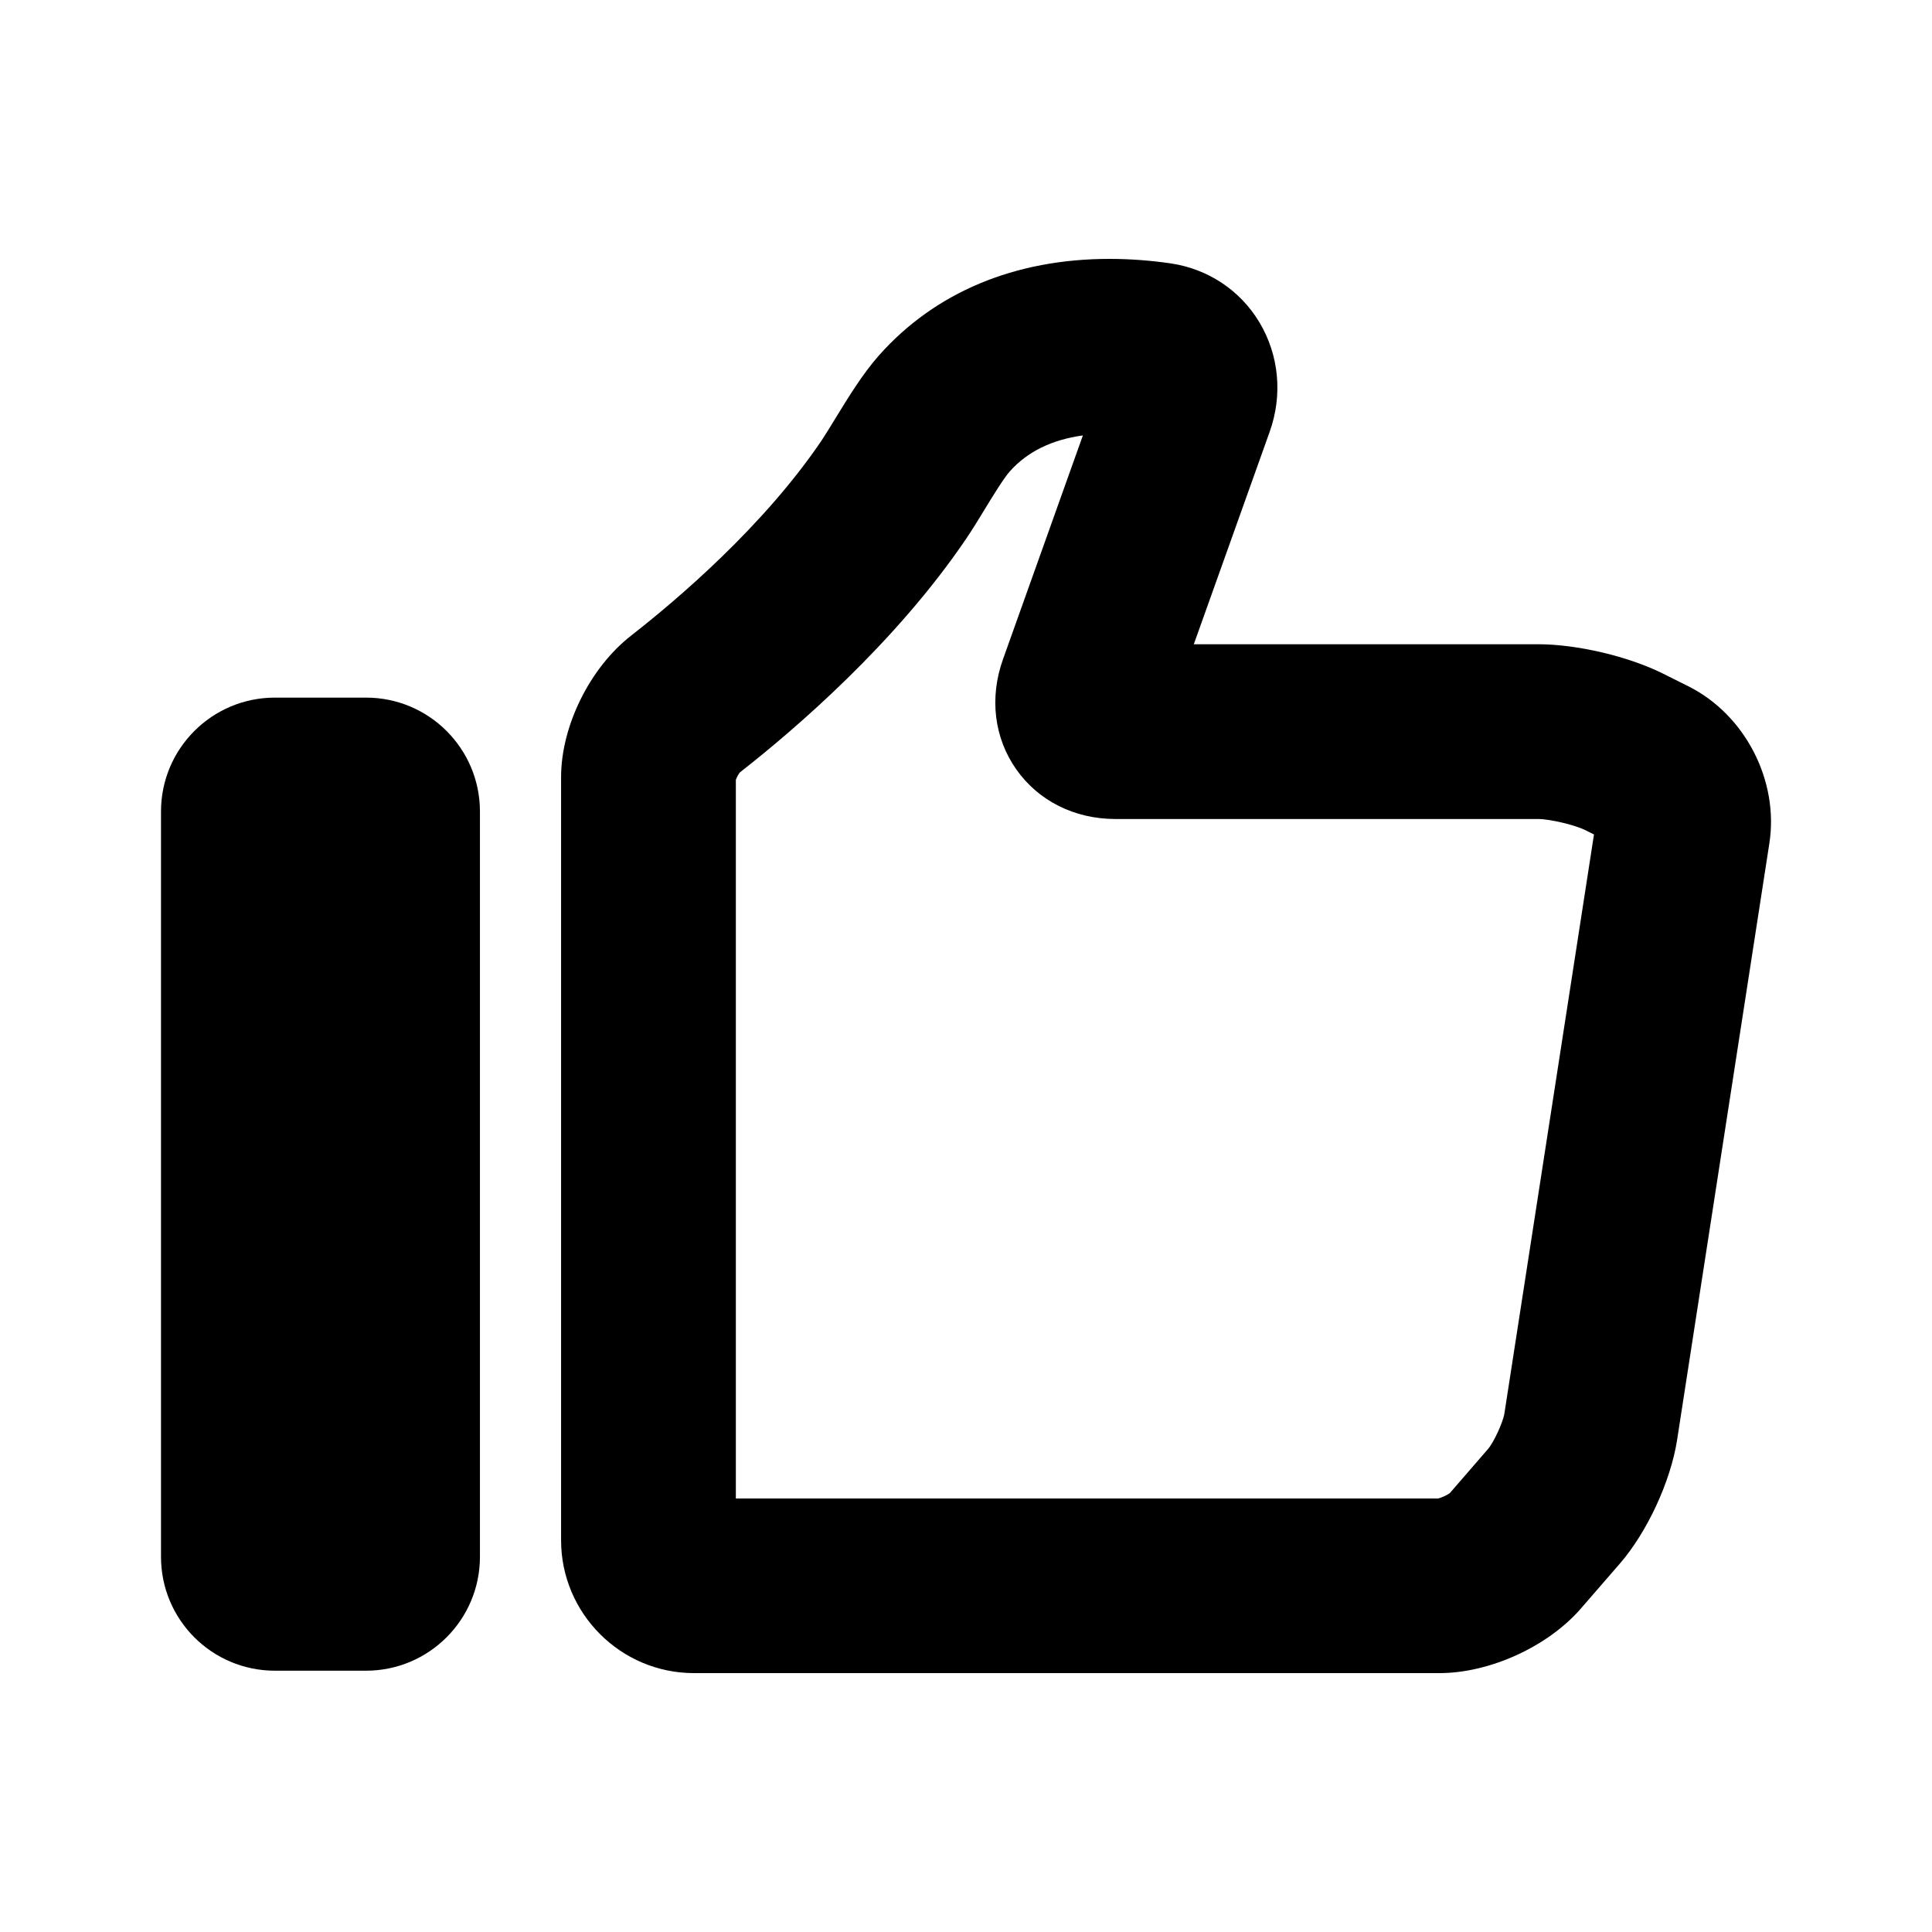 <?xml version="1.0" encoding="UTF-8"?>
<svg version="1.1" viewBox="0 0 24 24" xmlns="http://www.w3.org/2000/svg">
 <style type="text/css">.st0{fill:#FFFFFF;}
	.st1{fill:#8DC742;}</style>
 <style type="text/css">.st0{fill:#FFFFFF;}
	.st1{fill:#8DC742;}</style>
 <path d="m3.415 20.754h1.132c0.781 0 1.415-0.634 1.415-1.415v-9.258c0-0.781-0.633-1.415-1.415-1.415h-1.132c-0.781 0-1.415 0.633-1.415 1.415v9.258c0 0.782 0.633 1.415 1.415 1.415z" stroke-width=".035"/>
 <path d="m8.621 20.784h9.26c0.625 0 1.348-0.33 1.757-0.802l0.485-0.559c0.339-0.391 0.63-1.021 0.71-1.532l1.147-7.417c0.12-0.778-0.303-1.597-1.007-1.949l-0.308-0.154c-0.433-0.217-1.074-0.368-1.558-0.368h-4.277l0.942-2.638c0.164-0.458 0.117-0.955-0.129-1.364-0.238-0.396-0.639-0.661-1.099-0.729-0.255-0.037-0.511-0.056-0.76-0.056-1.179 0-2.17 0.415-2.867 1.201-0.201 0.227-0.381 0.522-0.541 0.783-0.061 0.1-0.119 0.195-0.17 0.272-0.72 1.064-1.791 1.975-2.365 2.423-0.513 0.4-0.871 1.124-0.871 1.759v9.479c-3.55e-5 0.91 0.741 1.651 1.651 1.651zm0.52-11.097c0.01-0.028 0.032-0.07 0.05-0.092 0.679-0.531 1.933-1.605 2.814-2.907 0.068-0.1 0.145-0.225 0.225-0.357 0.095-0.156 0.239-0.391 0.312-0.473 0.218-0.246 0.523-0.396 0.91-0.449l-0.993 2.782c-0.17 0.477-0.11 0.975 0.166 1.367s0.725 0.616 1.232 0.616h5.251c0.145 0 0.457 0.074 0.587 0.139l0.106 0.053-1.113 7.194c-0.017 0.108-0.133 0.36-0.205 0.442l-0.473 0.546c-0.033 0.025-0.106 0.058-0.147 0.067h-8.722z" stroke-width=".035"/>
</svg>
